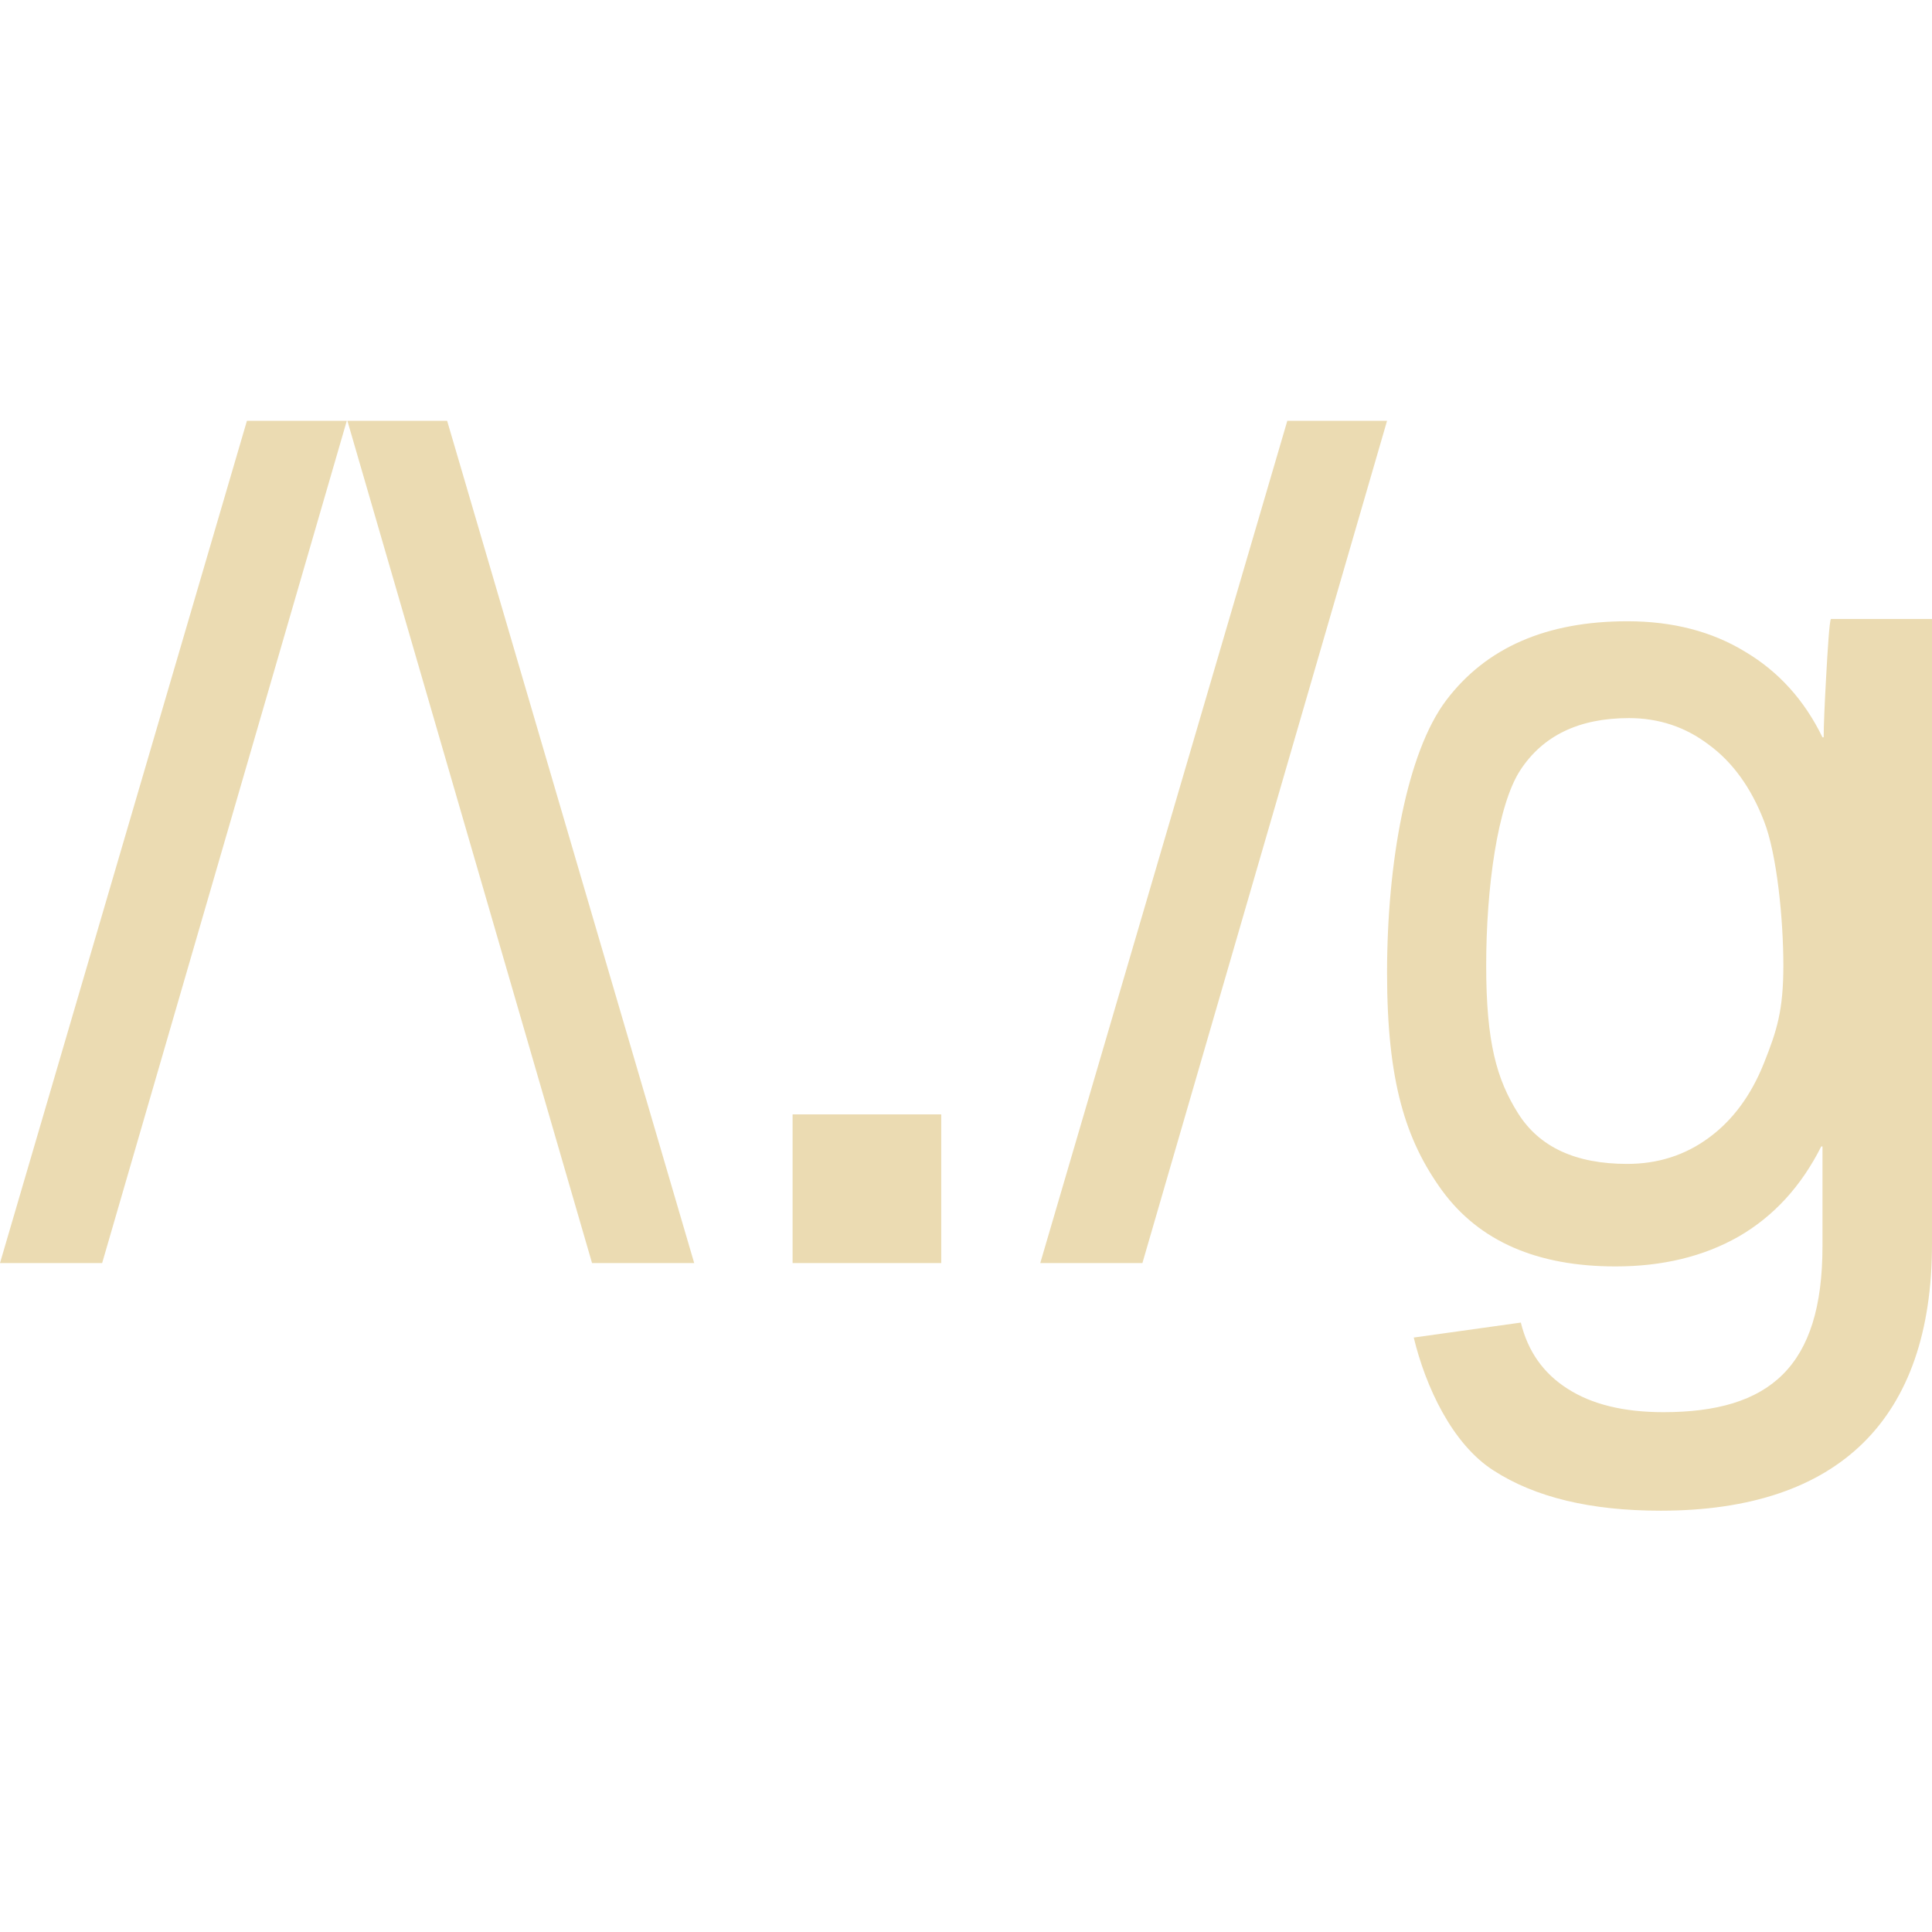 <svg width="16" height="16" version="1.1" xmlns="http://www.w3.org/2000/svg">
  <defs>
    <style type="text/css" id="current-color-scheme">.ColorScheme-Text { color:#ebdbb2; } .ColorScheme-Highlight { color:#458588; }</style>
  </defs>
  <path class="ColorScheme-Text" fill="currentColor" d="m0 10.46h0.846l2.026-6.975h-0.827zm6.564 0v-1.231h1.231v1.231zm4.097-6.975-2.046 6.975h0.846l2.026-6.975zm2.829 2.462c0.247 0 0.468 0.073 0.661 0.22 0.197 0.144 0.35 0.355 0.457 0.631 0.108 0.274 0.161 0.817 0.161 1.198 0 0.371-0.053 0.538-0.161 0.809-0.107 0.268-0.26 0.474-0.457 0.618-0.196 0.144-0.421 0.216-0.675 0.216-0.427 0-0.728-0.139-0.904-0.419s-0.264-0.584-0.264-1.224c0-0.646 0.094-1.328 0.282-1.617 0.188-0.288 0.488-0.432 0.9-0.432zm1.673-0.821c-0.013 0.022-0.027 0.25-0.04 0.485s-0.02 0.4-0.02 0.495h-0.01c-0.15-0.308-0.363-0.544-0.641-0.709-0.275-0.168-0.6-0.252-0.975-0.252-0.67 0-1.169 0.218-1.499 0.653-0.327 0.431-0.491 1.347-0.491 2.258 0 0.898 0.152 1.385 0.456 1.804 0.307 0.419 0.786 0.628 1.436 0.628 0.389 0 0.729-0.082 1.019-0.247 0.291-0.168 0.519-0.417 0.685-0.747h0.01v0.828c0 0.999-0.439 1.373-1.317 1.373-0.327 0-0.592-0.064-0.794-0.194-0.2-0.127-0.329-0.31-0.387-0.548l-0.887 0.124c0.098 0.406 0.318 0.882 0.661 1.101 0.343 0.222 0.804 0.333 1.383 0.333 1.479 0 2.248-0.762 2.248-2.209v-5.176zm-11.46-1.641 2.046 6.975h-0.846l-2.026-6.975z"/>
</svg>
